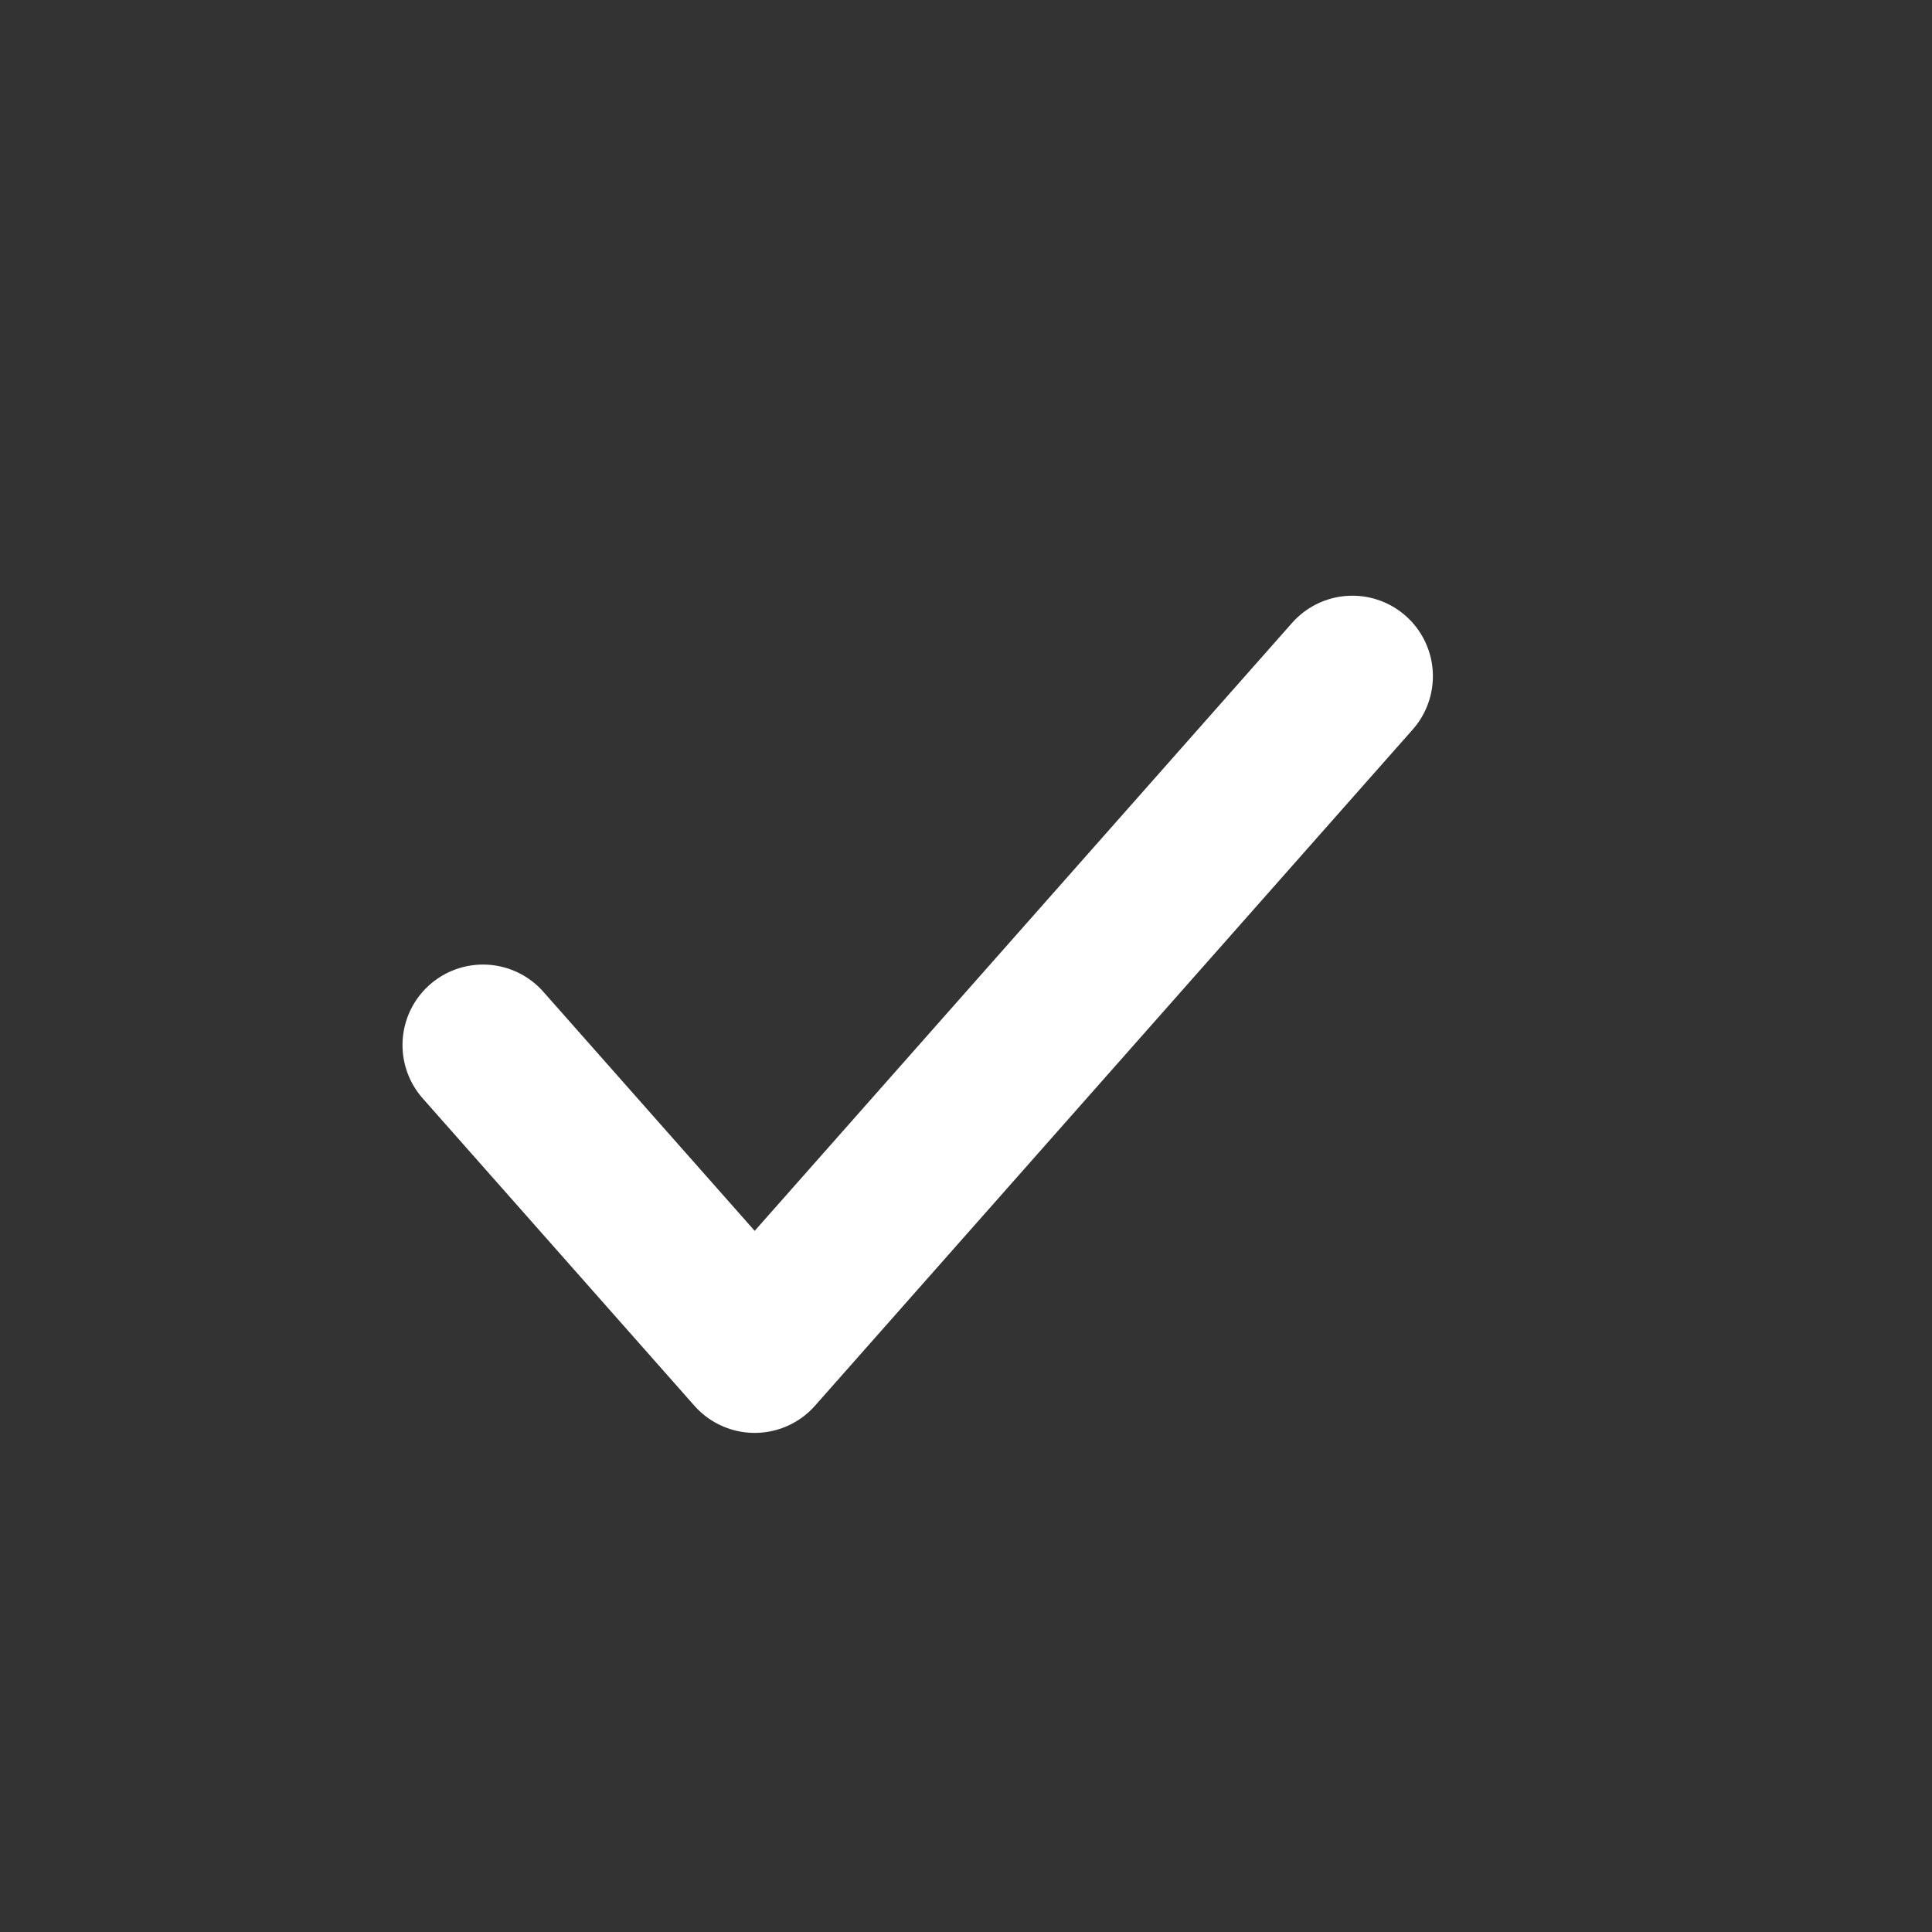<svg width="24" height="24" viewBox="0 0 24 24" fill="none" xmlns="http://www.w3.org/2000/svg">
<rect x="0" y="0" width="24" height="24" fill="#333333" stroke="none"/>
<path d="M16.8 8.4L9.375 16.8L6 12.982" stroke="white" stroke-width="2" stroke-linecap="round" stroke-linejoin="round"/>
</svg>
